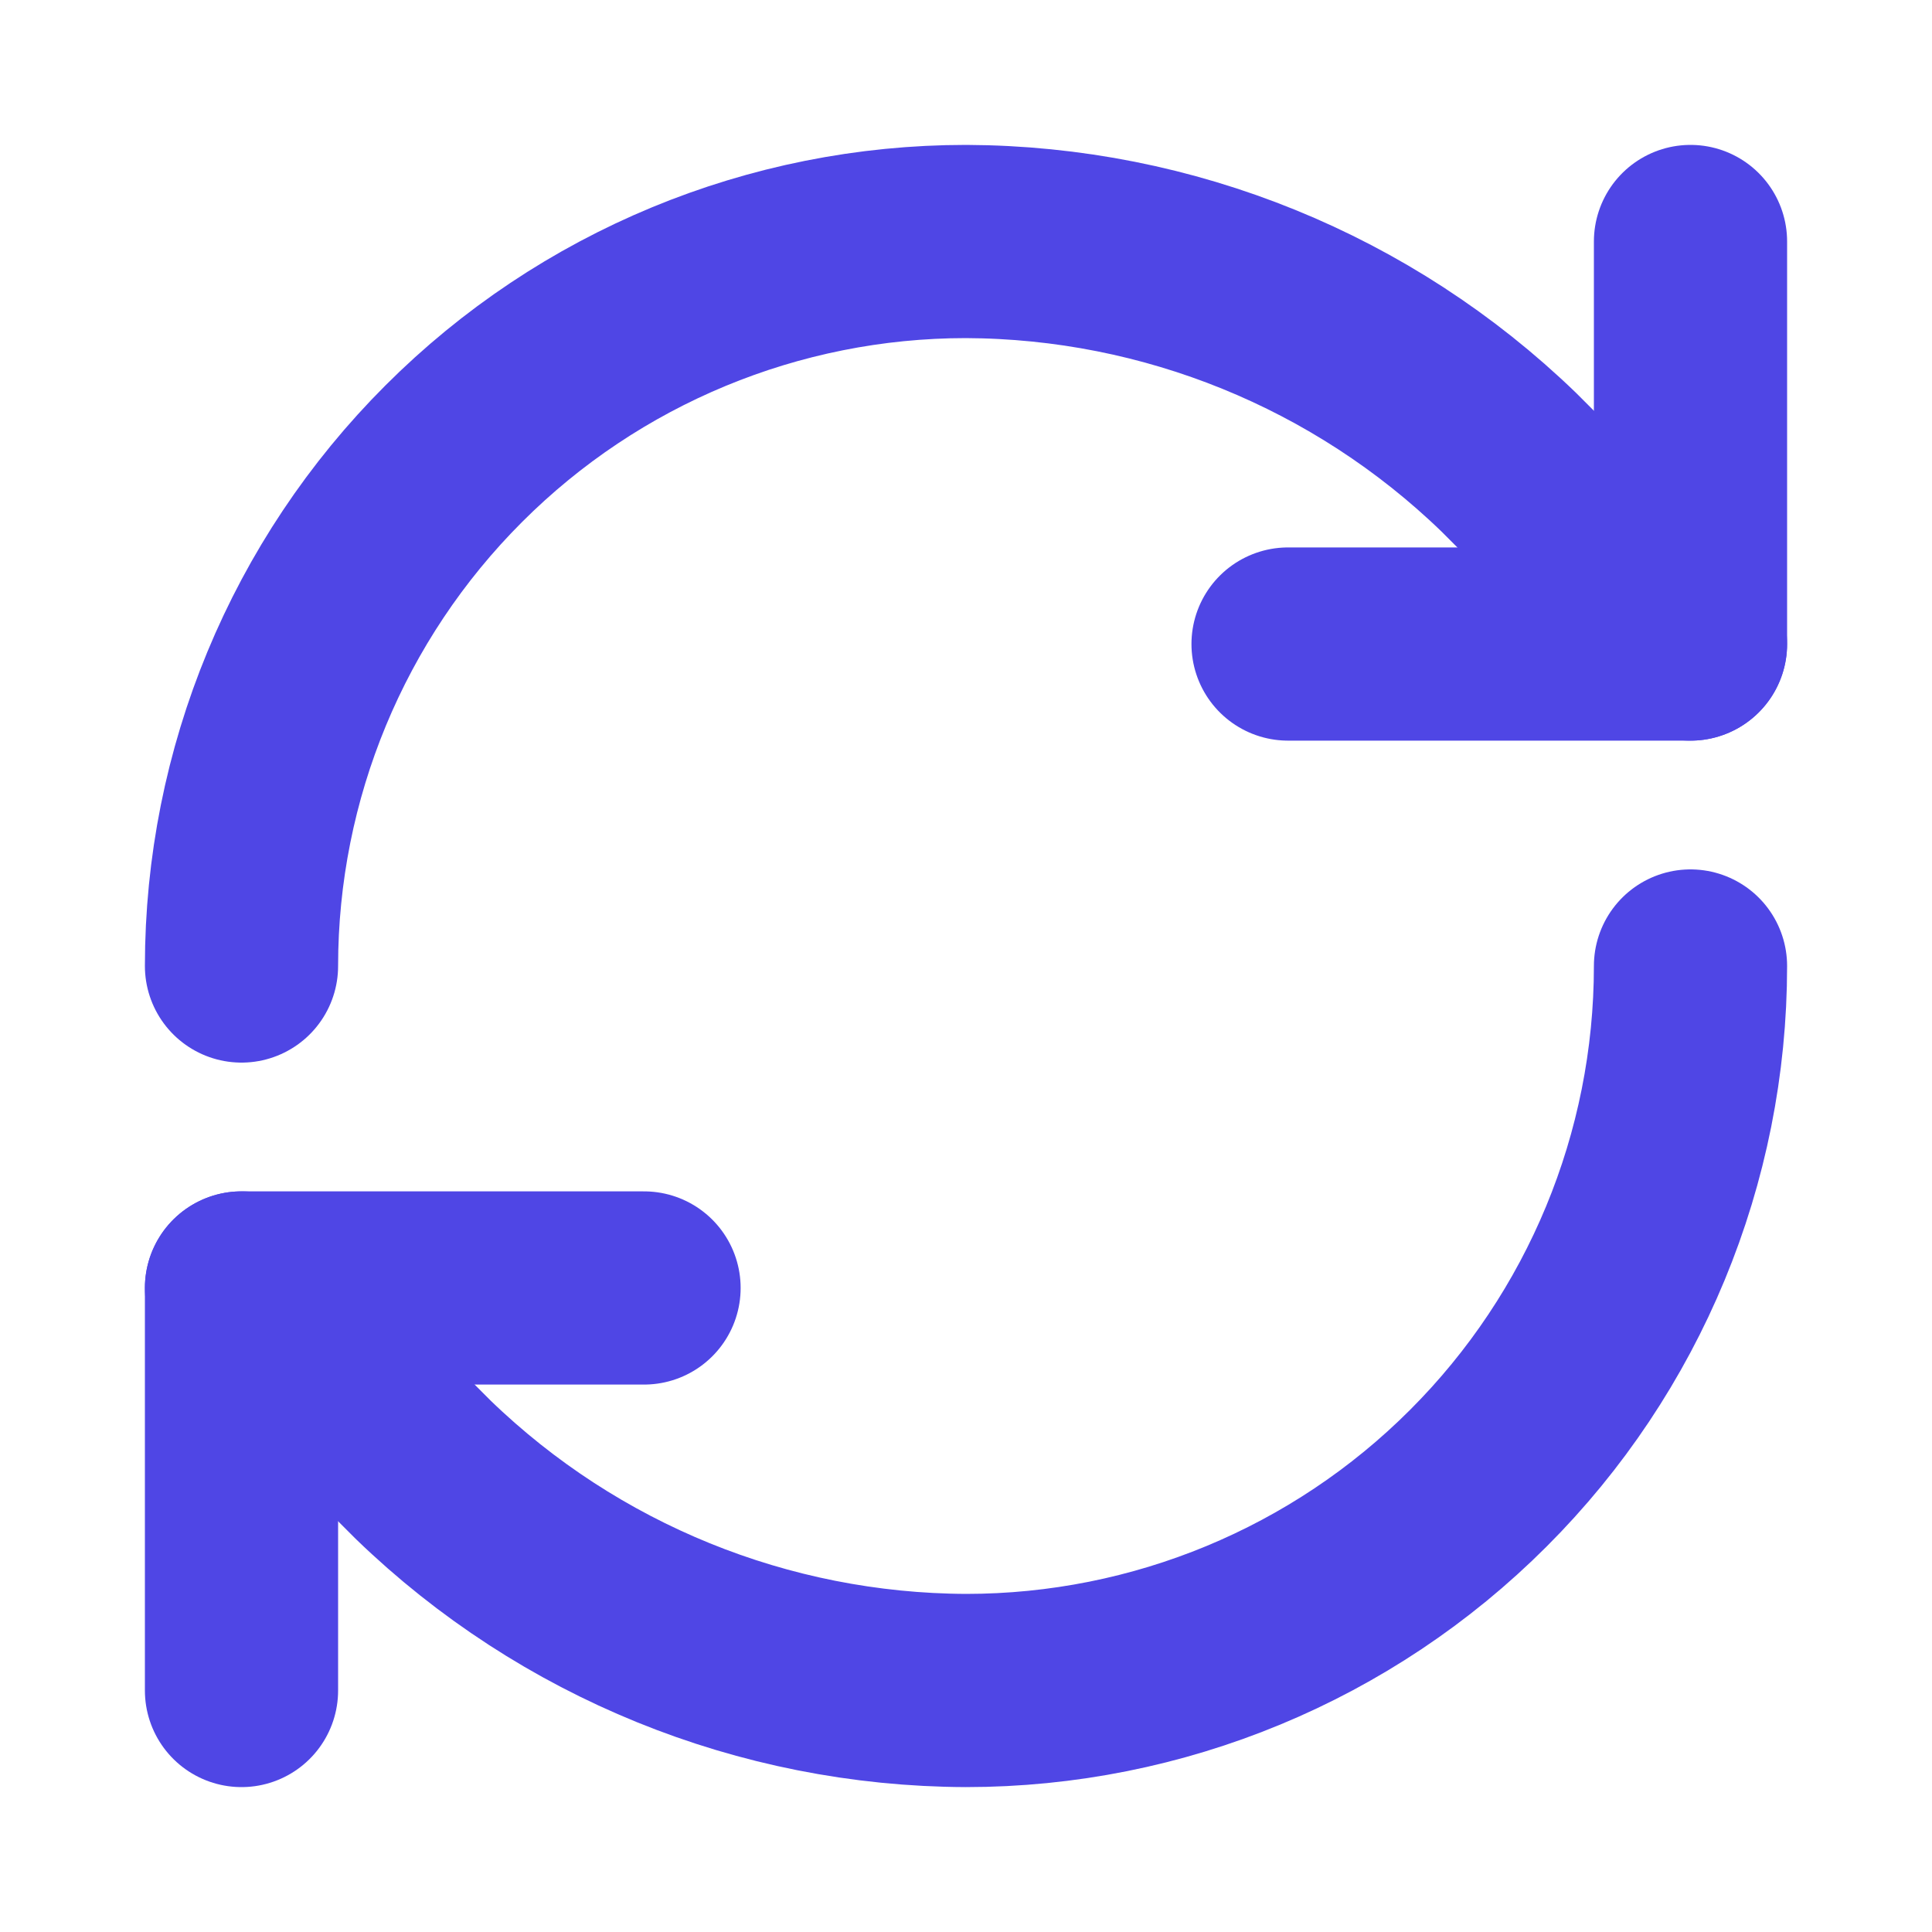 <svg width="20" height="20" viewBox="0 0 20 20" fill="none" xmlns="http://www.w3.org/2000/svg">
<path d="M2.5 10C2.5 8.011 3.29 6.103 4.697 4.697C6.103 3.29 8.011 2.5 10 2.5C12.097 2.508 14.109 3.326 15.617 4.783L17.5 6.667" stroke="#4F46E5" stroke-width="2" stroke-linecap="round" stroke-linejoin="round"/>
<path d="M17.5 2.5V6.667H13.334" stroke="#4F46E5" stroke-width="2" stroke-linecap="round" stroke-linejoin="round"/>
<path d="M17.5 10C17.5 11.989 16.71 13.897 15.303 15.303C13.897 16.71 11.989 17.5 10 17.5C7.903 17.492 5.891 16.674 4.383 15.217L2.5 13.333" stroke="#4F46E5" stroke-width="2" stroke-linecap="round" stroke-linejoin="round"/>
<path d="M6.667 13.333H2.5V17.5" stroke="#4F46E5" stroke-width="2" stroke-linecap="round" stroke-linejoin="round"/>
</svg>
